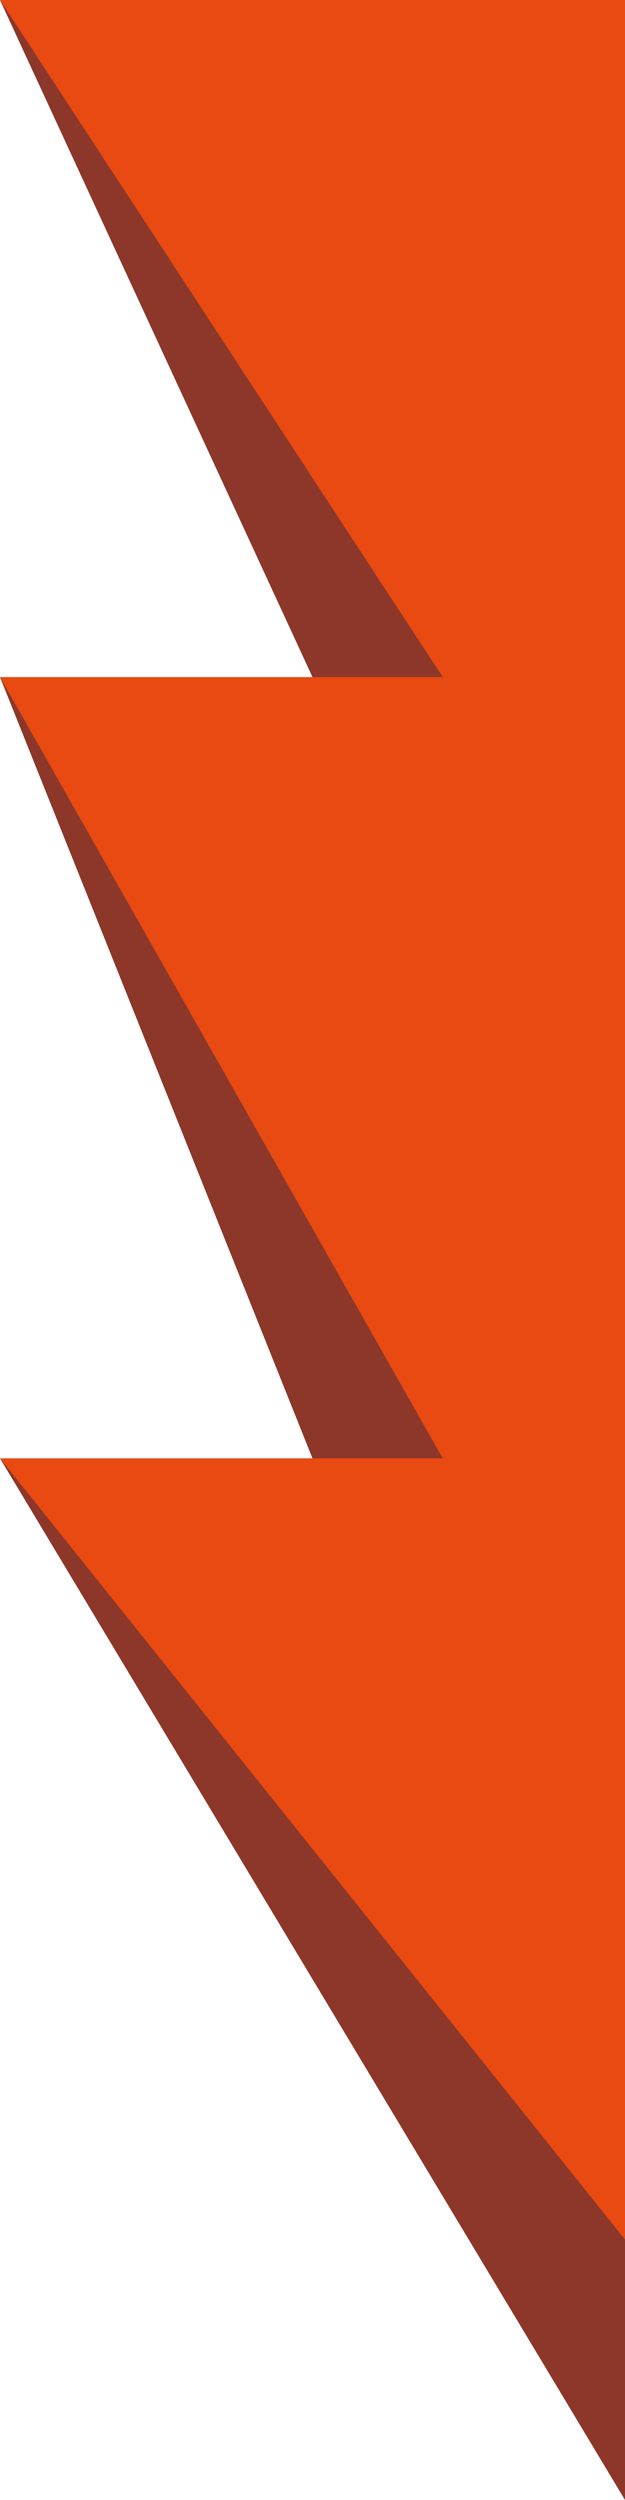 <svg width="12" height="48" viewBox="0 0 12 48" fill="none" xmlns="http://www.w3.org/2000/svg">
<path d="M0 0H12V48L0 28H6L0 13H6L0 0Z" fill="#E84A11"/>
<path opacity="0.5" d="M12 43V48L0 28L12 43Z" fill="#312442"/>
<path opacity="0.5" d="M8.5 13H6L0 0L8.5 13Z" fill="#312442"/>
<path opacity="0.5" d="M8.5 28H6L0 13L8.5 28Z" fill="#312442"/>
</svg>
